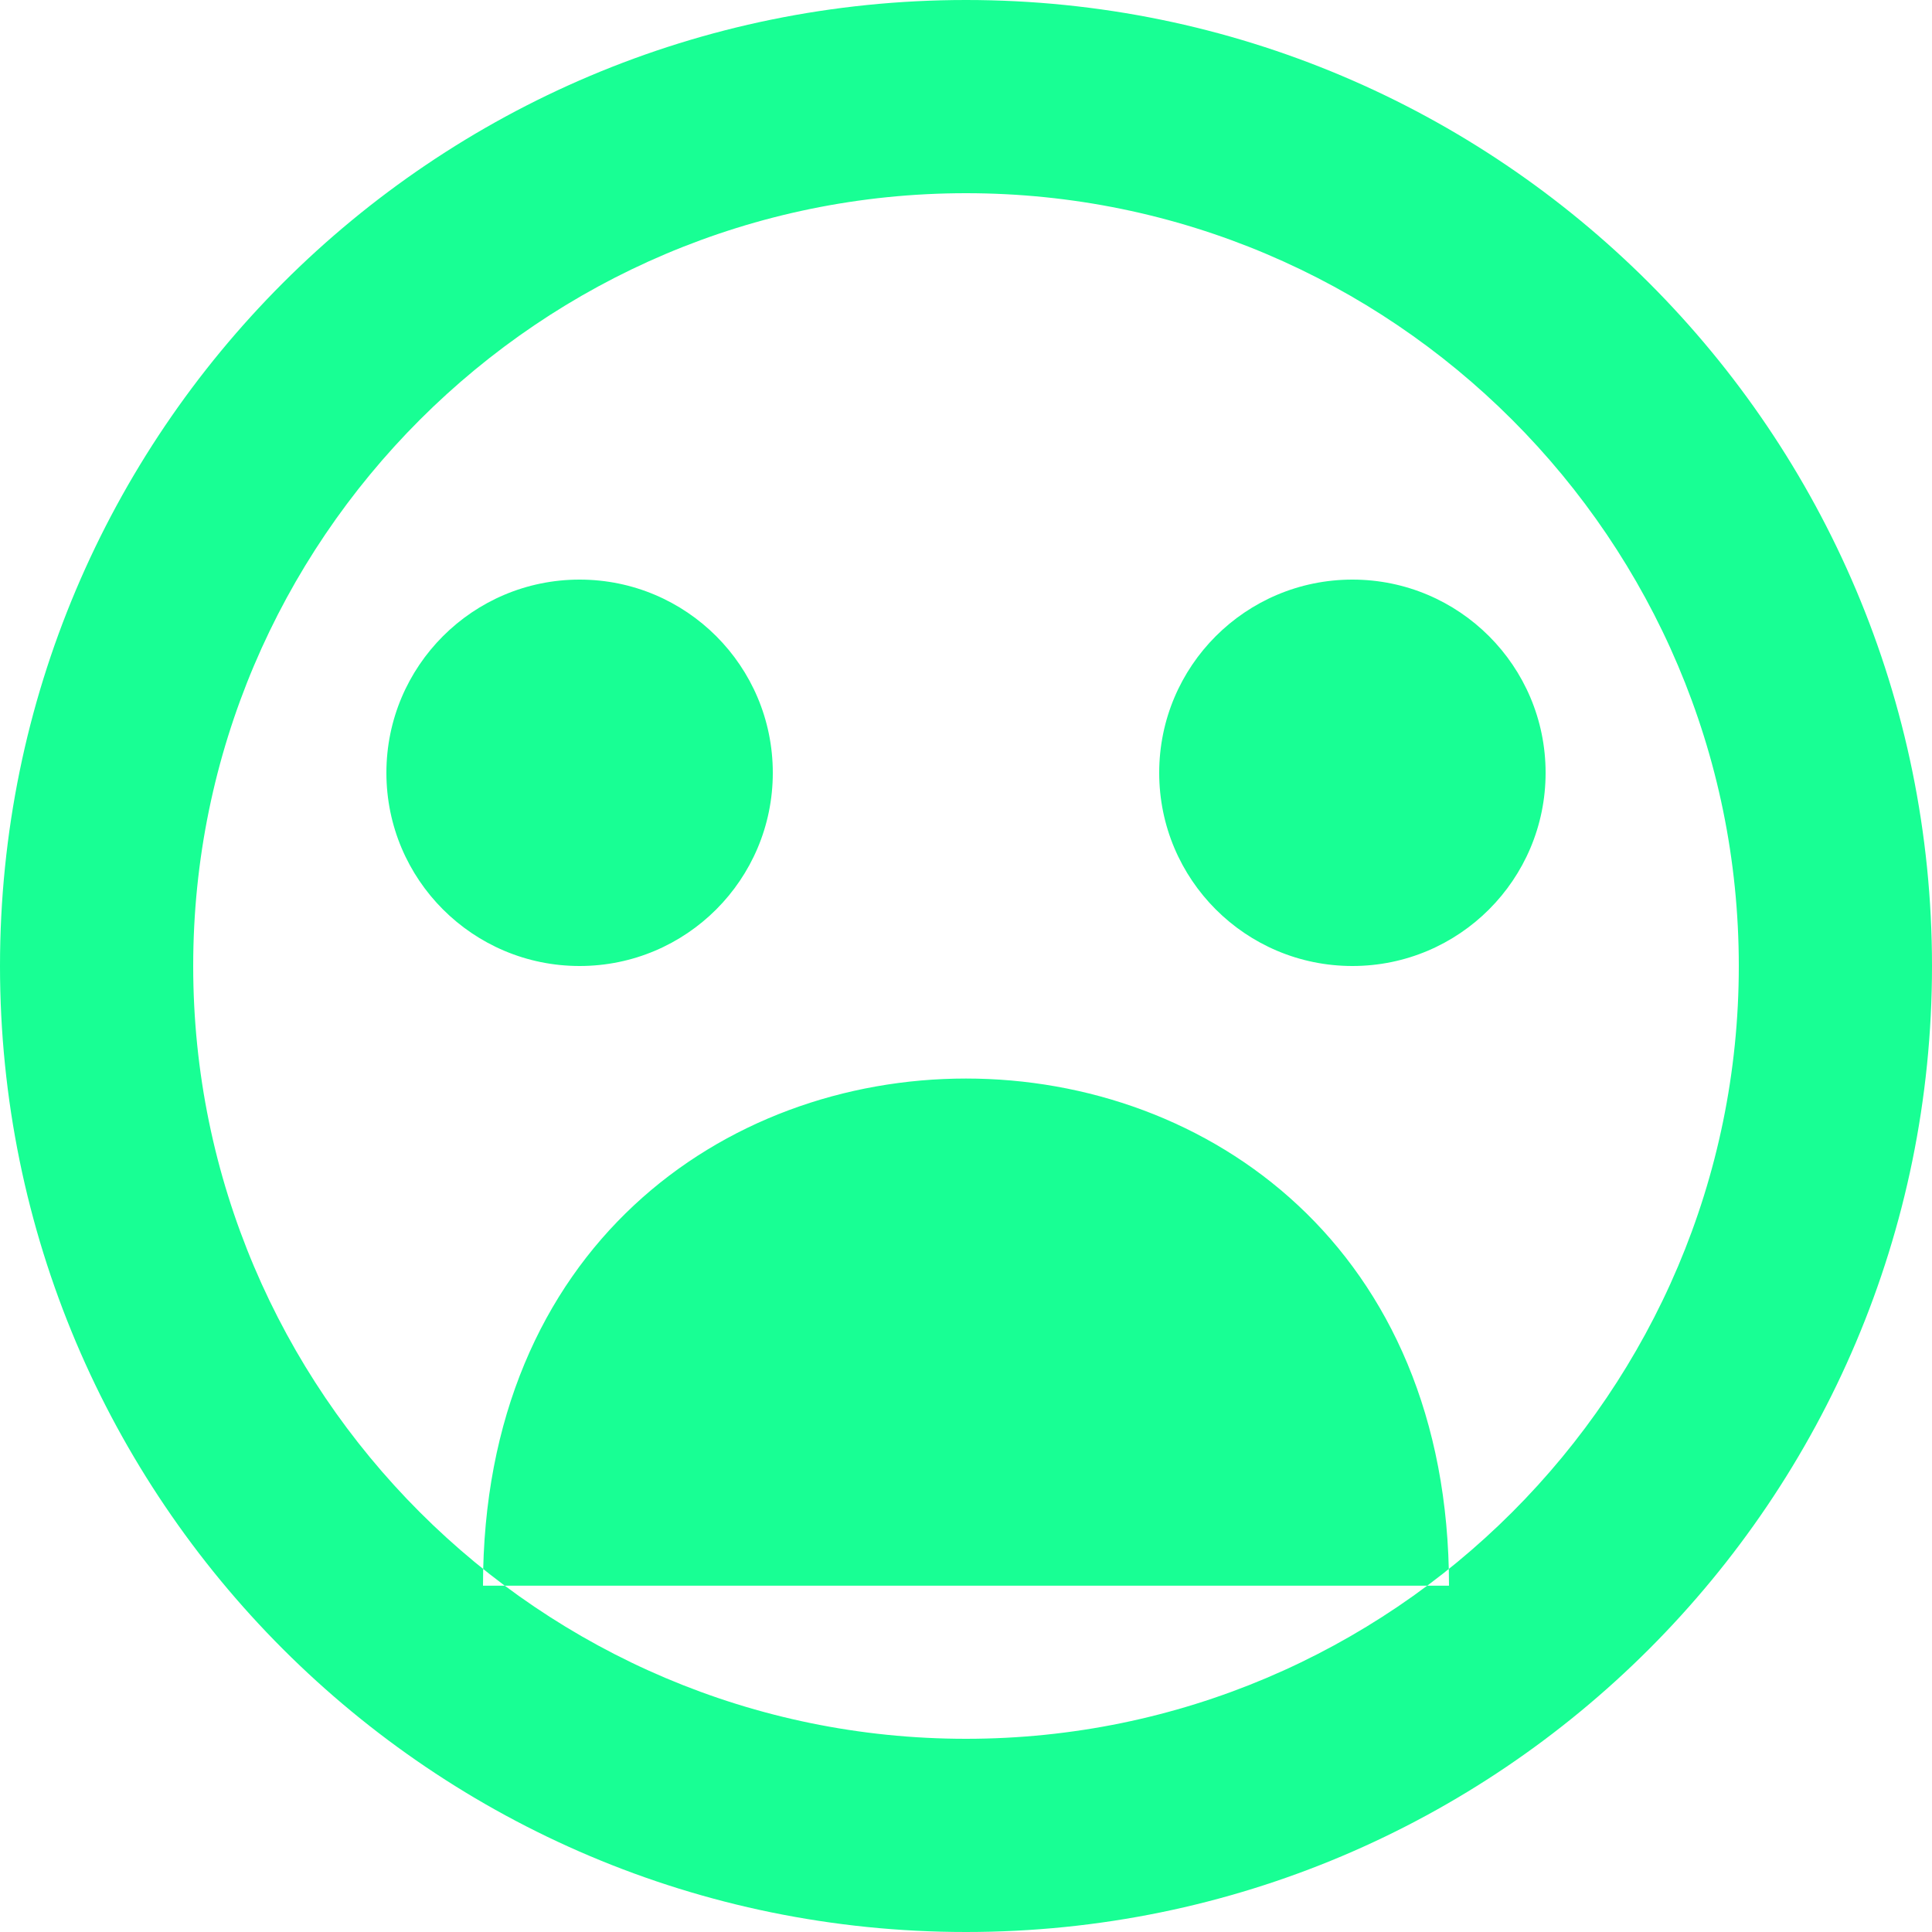 <?xml version="1.0" encoding="UTF-8" standalone="no"?>
<svg width="20px" height="20px" viewBox="0 0 20 20" version="1.1" xmlns="http://www.w3.org/2000/svg" xmlns:xlink="http://www.w3.org/1999/xlink">
    <!-- Generator: Sketch 3.8.1 (29687) - http://www.bohemiancoding.com/sketch -->
    <title>emoji_sad_circle [#545]</title>
    <desc>Created with Sketch.</desc>
    <defs></defs>
    <g id="Page-1" stroke="none" stroke-width="1" fill="none" fill-rule="evenodd">
        <g id="Dribbble-Dark-Preview" transform="translate(-180, -5799)" fill="#18FF94">
            <g id="icons" transform="translate(56, 160)">
                <path d="M140,5647 L140,5647 C140,5648.105 139.105,5649 138,5649 C136.895,5649 136,5648.105 136,5647 C136,5645.895 136.895,5645 138,5645 C139.105,5645 140,5645.895 140,5647 M130,5649 L130,5649 C128.895,5649 128,5648.105 128,5647 C128,5645.895 128.895,5645 130,5645 C131.105,5645 132,5645.895 132,5647 C132,5648.105 131.105,5649 130,5649 M139,5655.415 L129,5655.415 C129,5648.415 139,5648.415 139,5655.415 M134,5657 C129.589,5657 126,5653.411 126,5649 C126,5644.589 129.589,5641 134,5641 C138.411,5641 142,5644.589 142,5649 C142,5653.411 138.411,5657 134,5657 M134,5639 C128.477,5639 124,5643.477 124,5649 C124,5654.523 128.477,5659 134,5659 C139.523,5659 144,5654.523 144,5649 C144,5643.477 139.523,5639 134,5639" id="emoji_sad_circle-[#545]"></path>
            </g>
        </g>
    </g>
</svg>